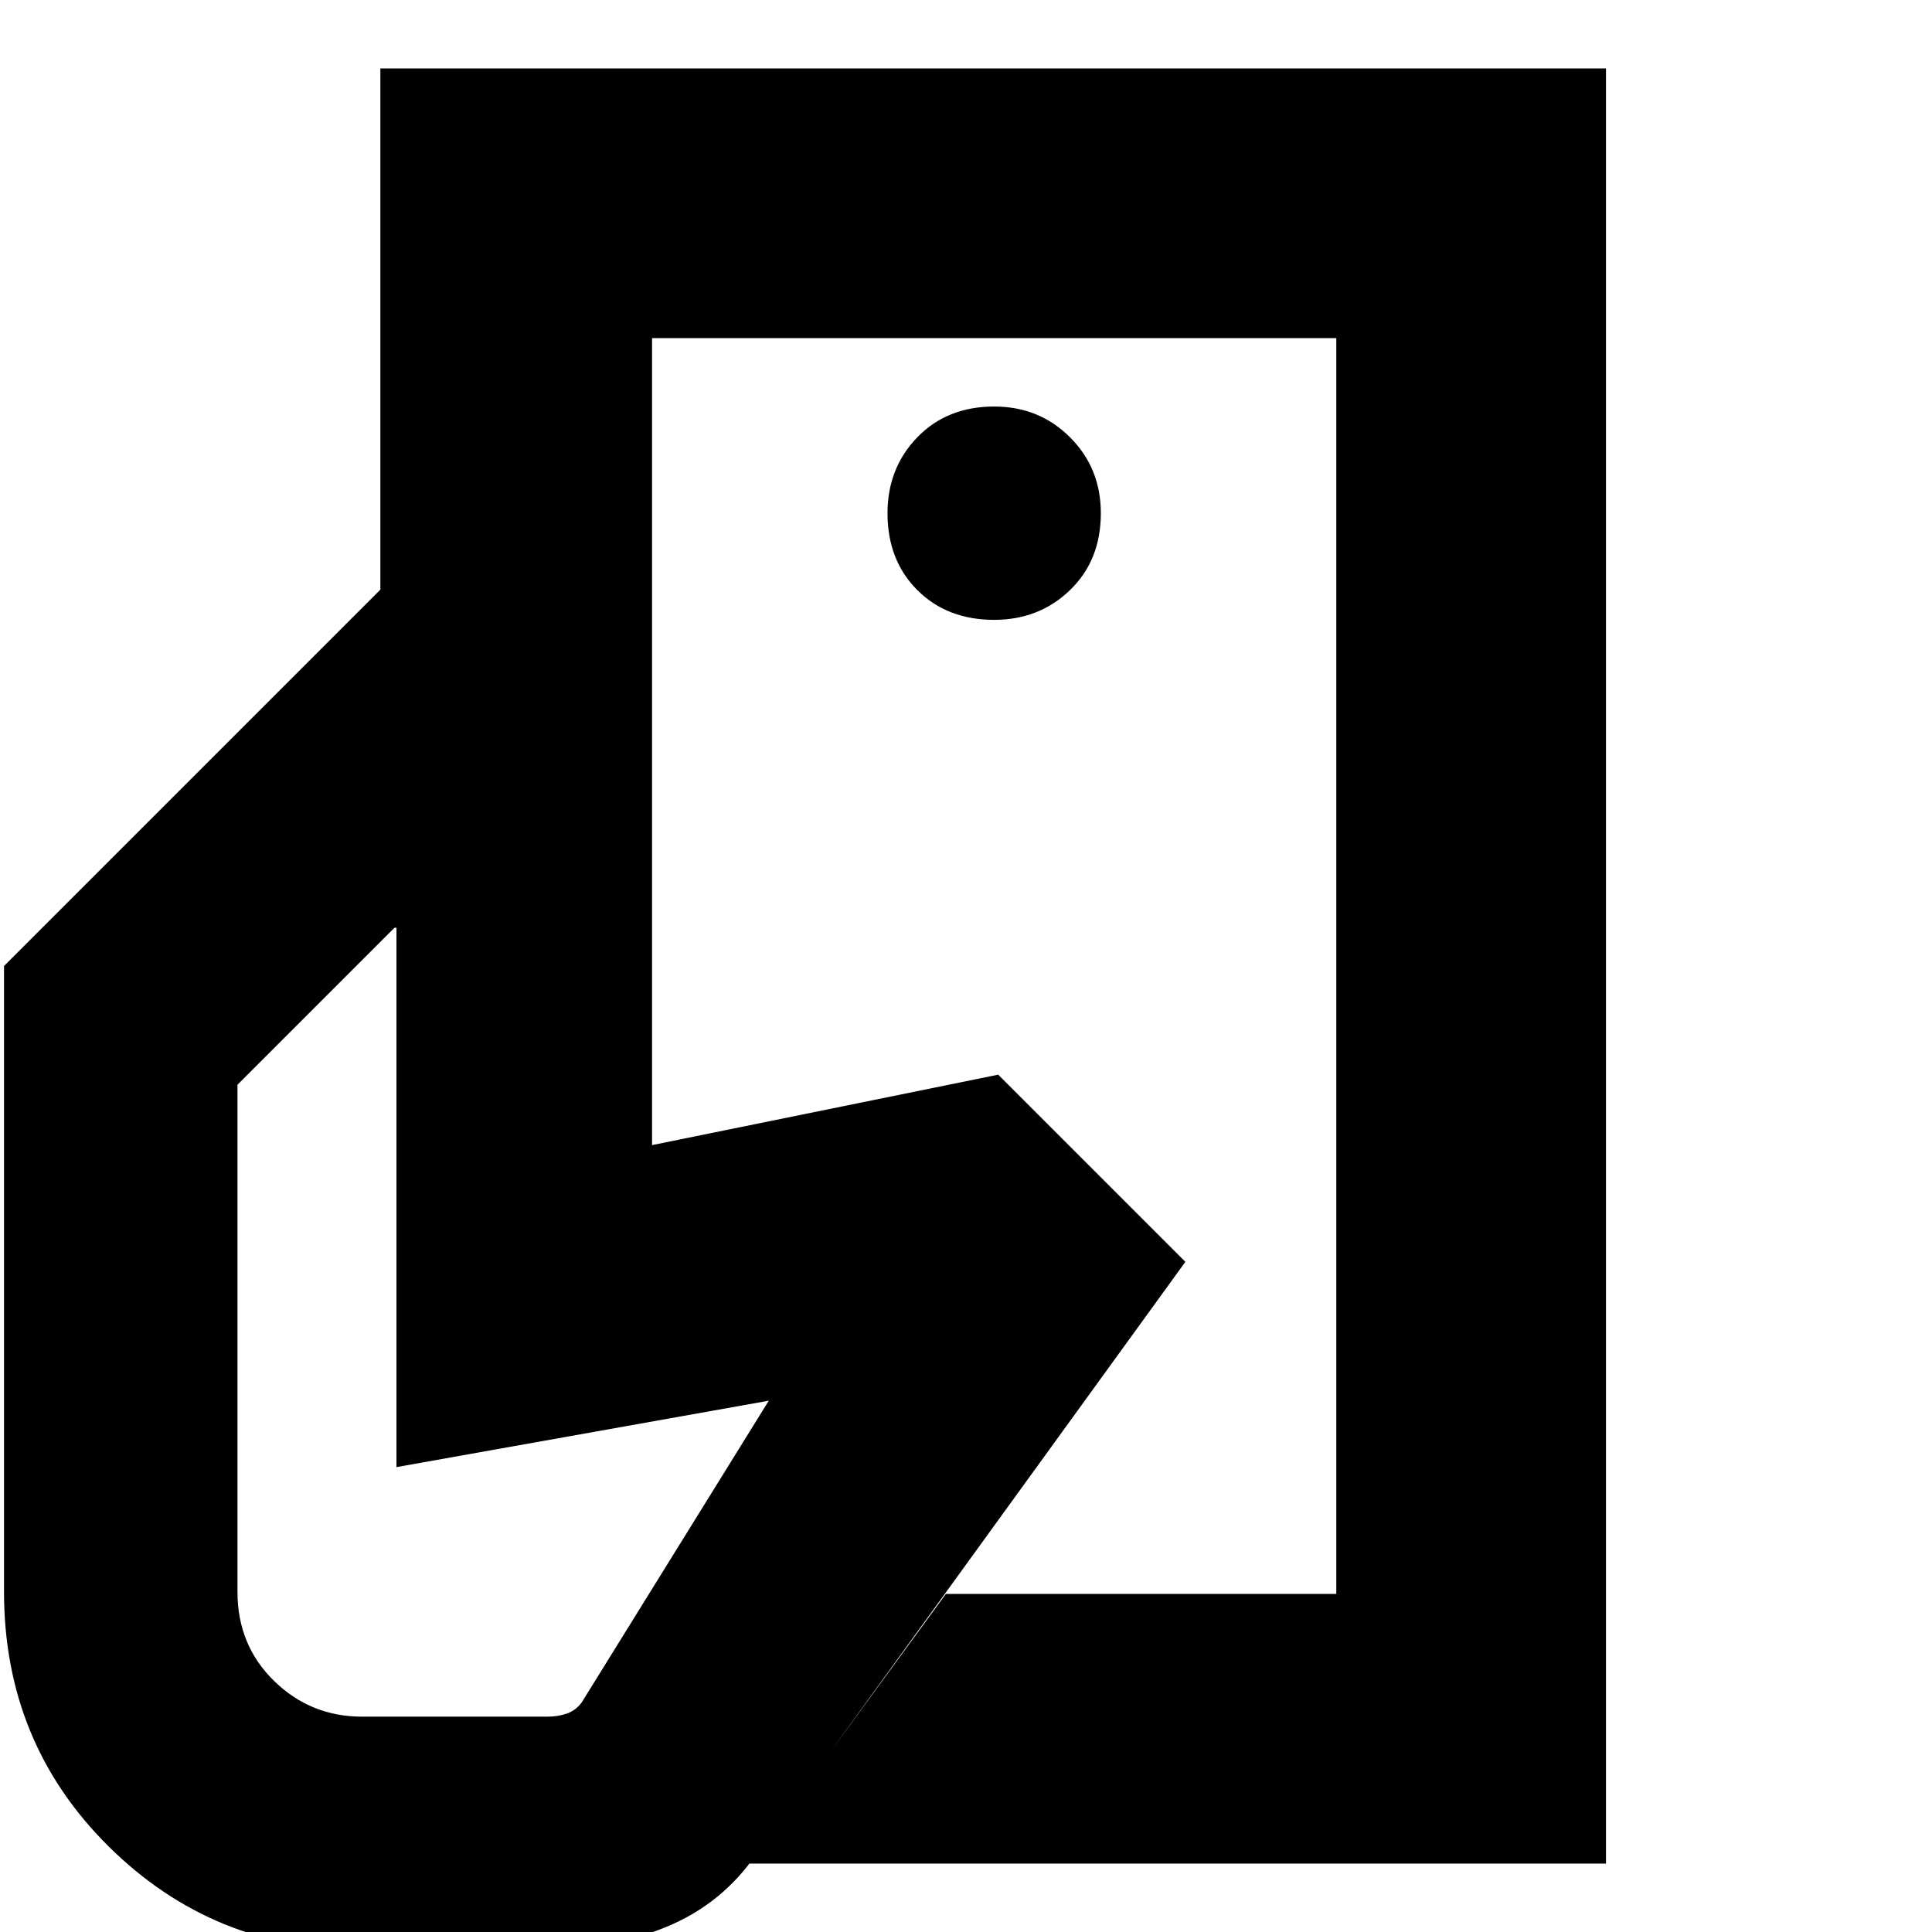 <svg xmlns="http://www.w3.org/2000/svg" height="24" viewBox="0 -960 960 960" width="24"><path d="M664-168v-304 29-349 624ZM180 9Q106 9 54-42.5T2-169v-311l187-187h135v276l172-35 93 93L376-39q-17 25-45 36.5T273 9h-93Zm192-43 98-134h194v-624H324v125H189v-259h609v892H372Zm122-618q22.4 0 37.7-14.8Q547-681.6 547-705q0-22.4-15.3-37.7Q516.4-758 494-758q-23.4 0-38.2 15.3Q441-727.4 441-705q0 23.4 14.8 38.2Q470.6-652 494-652ZM180-107h92q5.12 0 9.56-1.5T289-114l93-150-185 33v-268h-1l-78 78v252q0 26.48 18.18 44.24T180-107Z"/></svg>